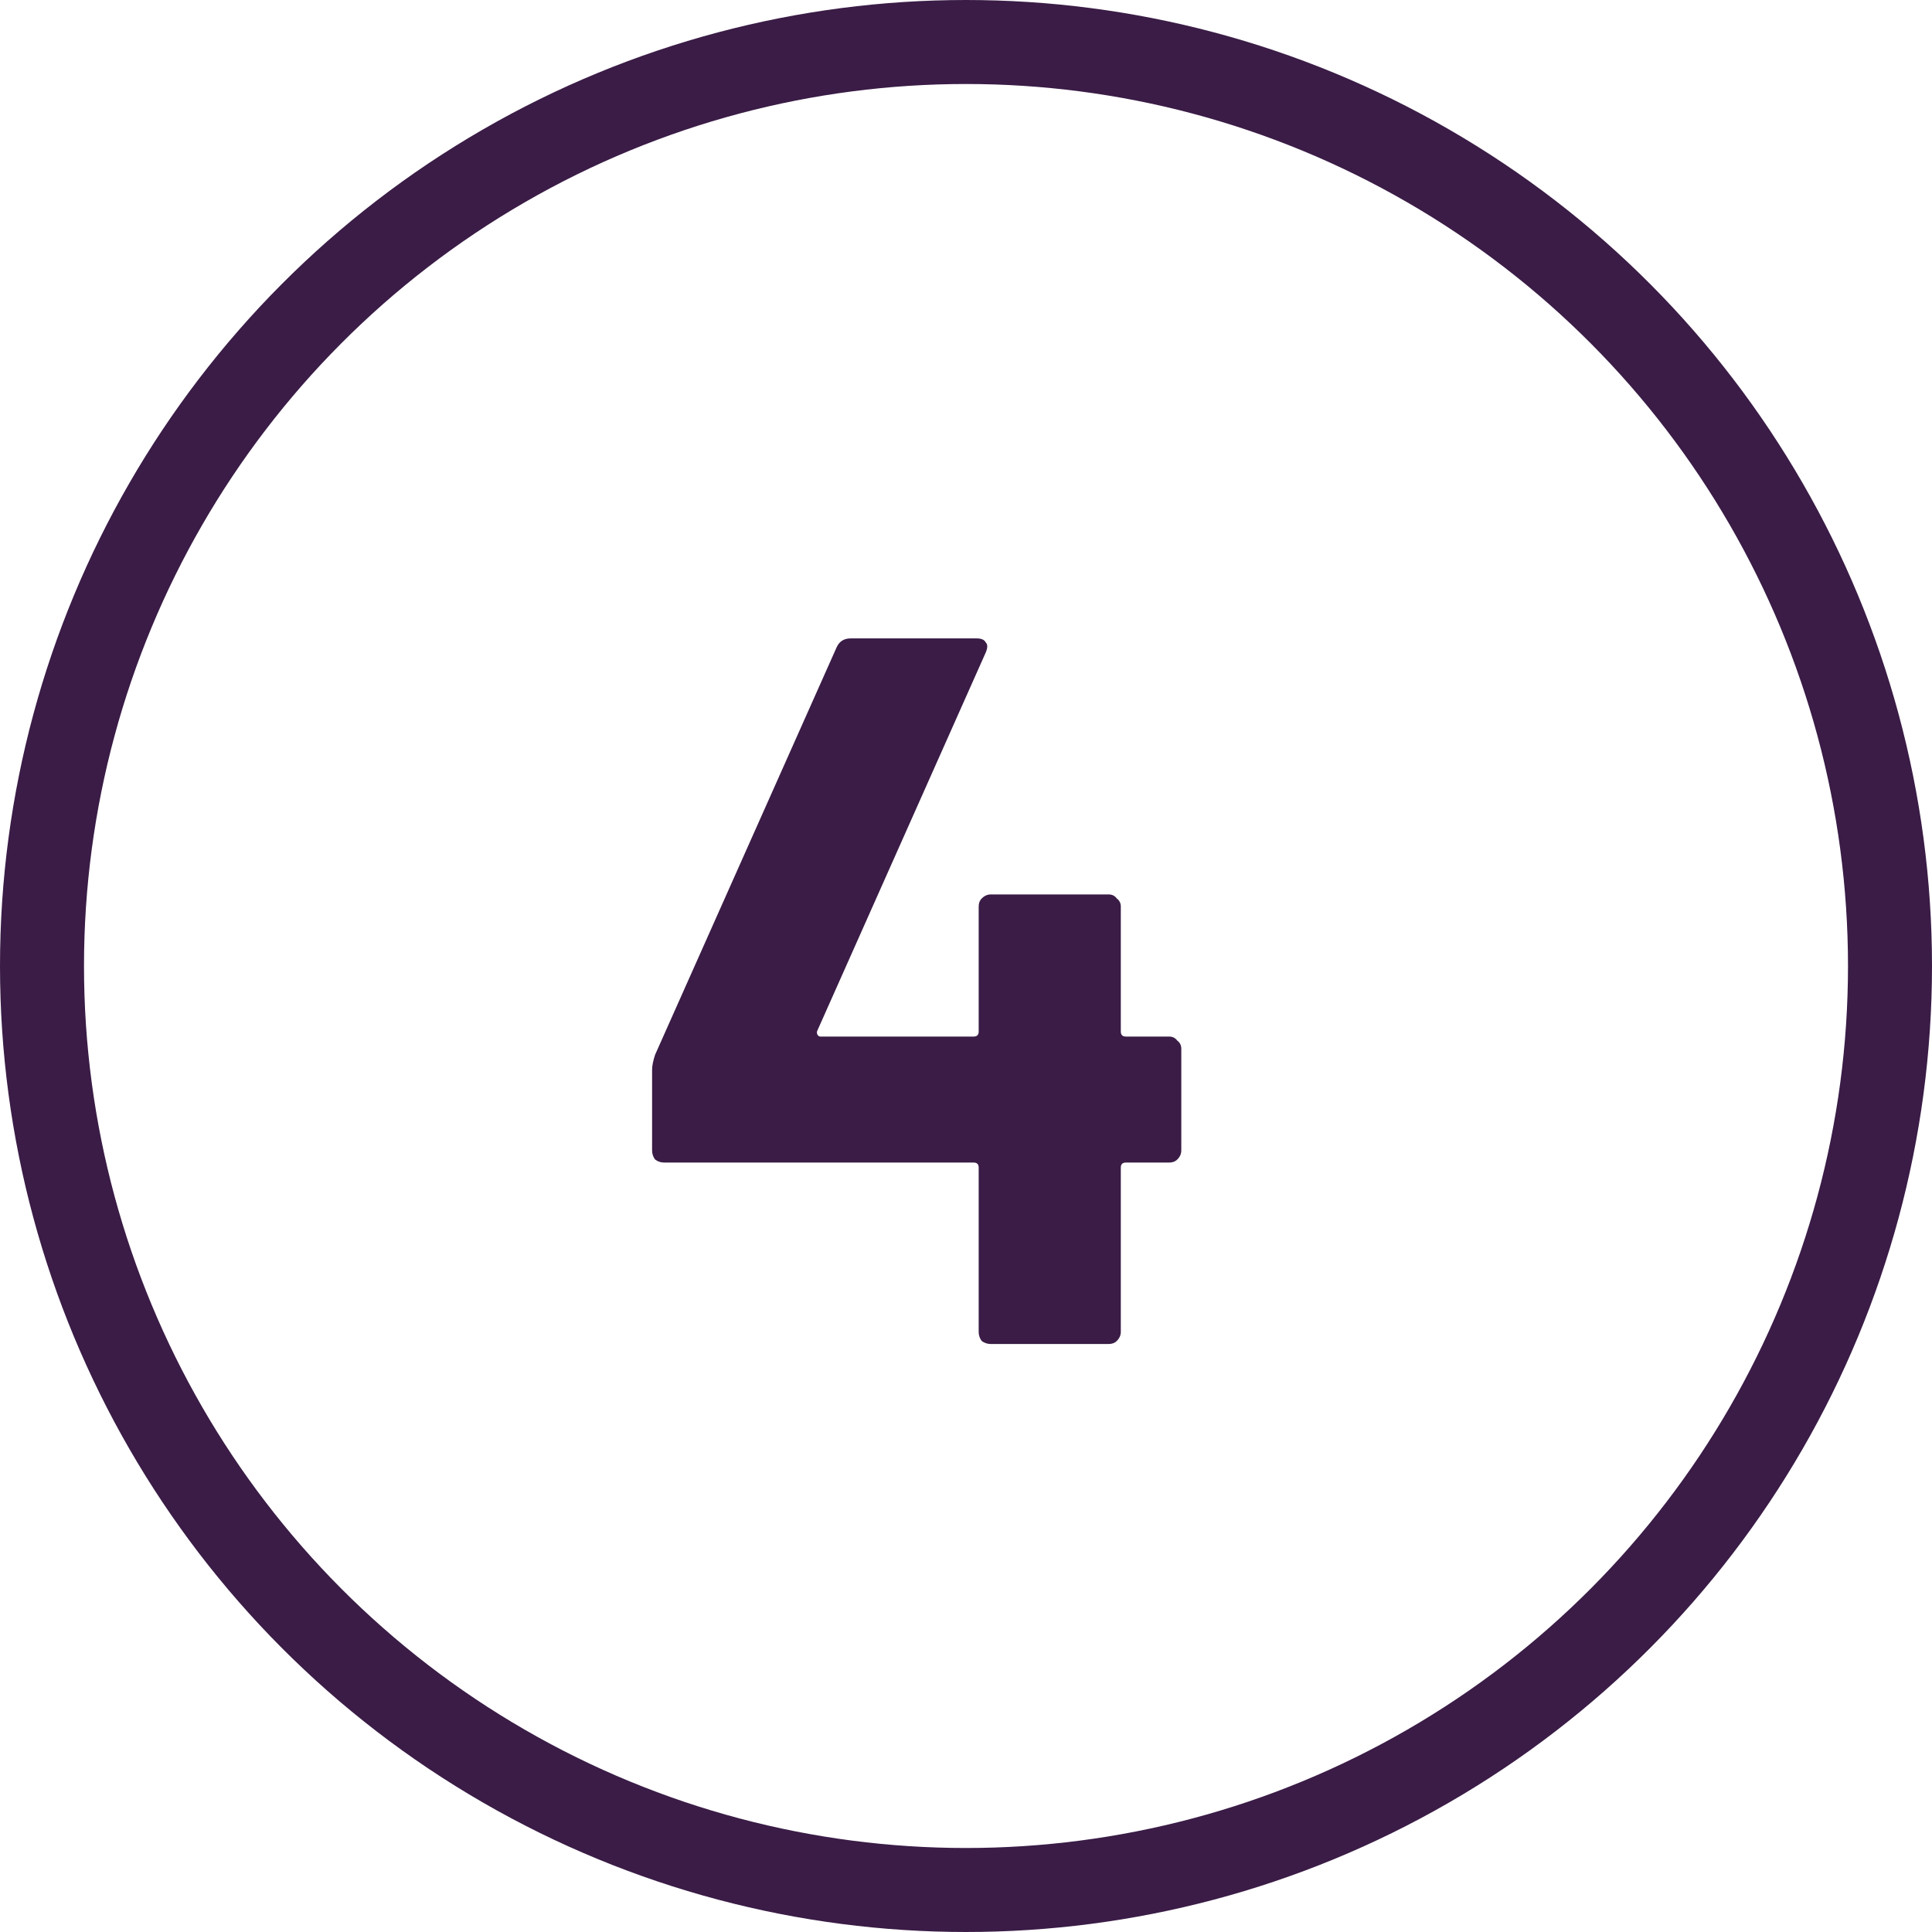 <svg width="23" height="23" viewBox="0 0 23 23" fill="none" xmlns="http://www.w3.org/2000/svg">
<circle cx="11.5" cy="11.5" r="11" stroke="#3A1C46"/>
<path d="M13.919 12.34C13.959 12.34 13.991 12.356 14.015 12.388C14.047 12.412 14.063 12.444 14.063 12.484V13.696C14.063 13.736 14.047 13.772 14.015 13.804C13.991 13.828 13.959 13.84 13.919 13.84H13.403C13.363 13.84 13.343 13.86 13.343 13.9V15.856C13.343 15.896 13.327 15.932 13.295 15.964C13.271 15.988 13.239 16 13.199 16H11.795C11.755 16 11.719 15.988 11.687 15.964C11.663 15.932 11.651 15.896 11.651 15.856V13.9C11.651 13.86 11.631 13.84 11.591 13.84H7.907C7.867 13.84 7.831 13.828 7.799 13.804C7.775 13.772 7.763 13.736 7.763 13.696V12.736C7.763 12.688 7.775 12.628 7.799 12.556L9.959 7.708C9.991 7.636 10.047 7.6 10.127 7.6H11.627C11.683 7.6 11.719 7.616 11.735 7.648C11.759 7.672 11.759 7.712 11.735 7.768L9.731 12.268C9.723 12.284 9.723 12.3 9.731 12.316C9.739 12.332 9.751 12.34 9.767 12.34H11.591C11.631 12.34 11.651 12.32 11.651 12.28V10.792C11.651 10.752 11.663 10.72 11.687 10.696C11.719 10.664 11.755 10.648 11.795 10.648H13.199C13.239 10.648 13.271 10.664 13.295 10.696C13.327 10.72 13.343 10.752 13.343 10.792V12.28C13.343 12.32 13.363 12.34 13.403 12.34H13.919Z" fill="#3A1C46"/>
</svg>
